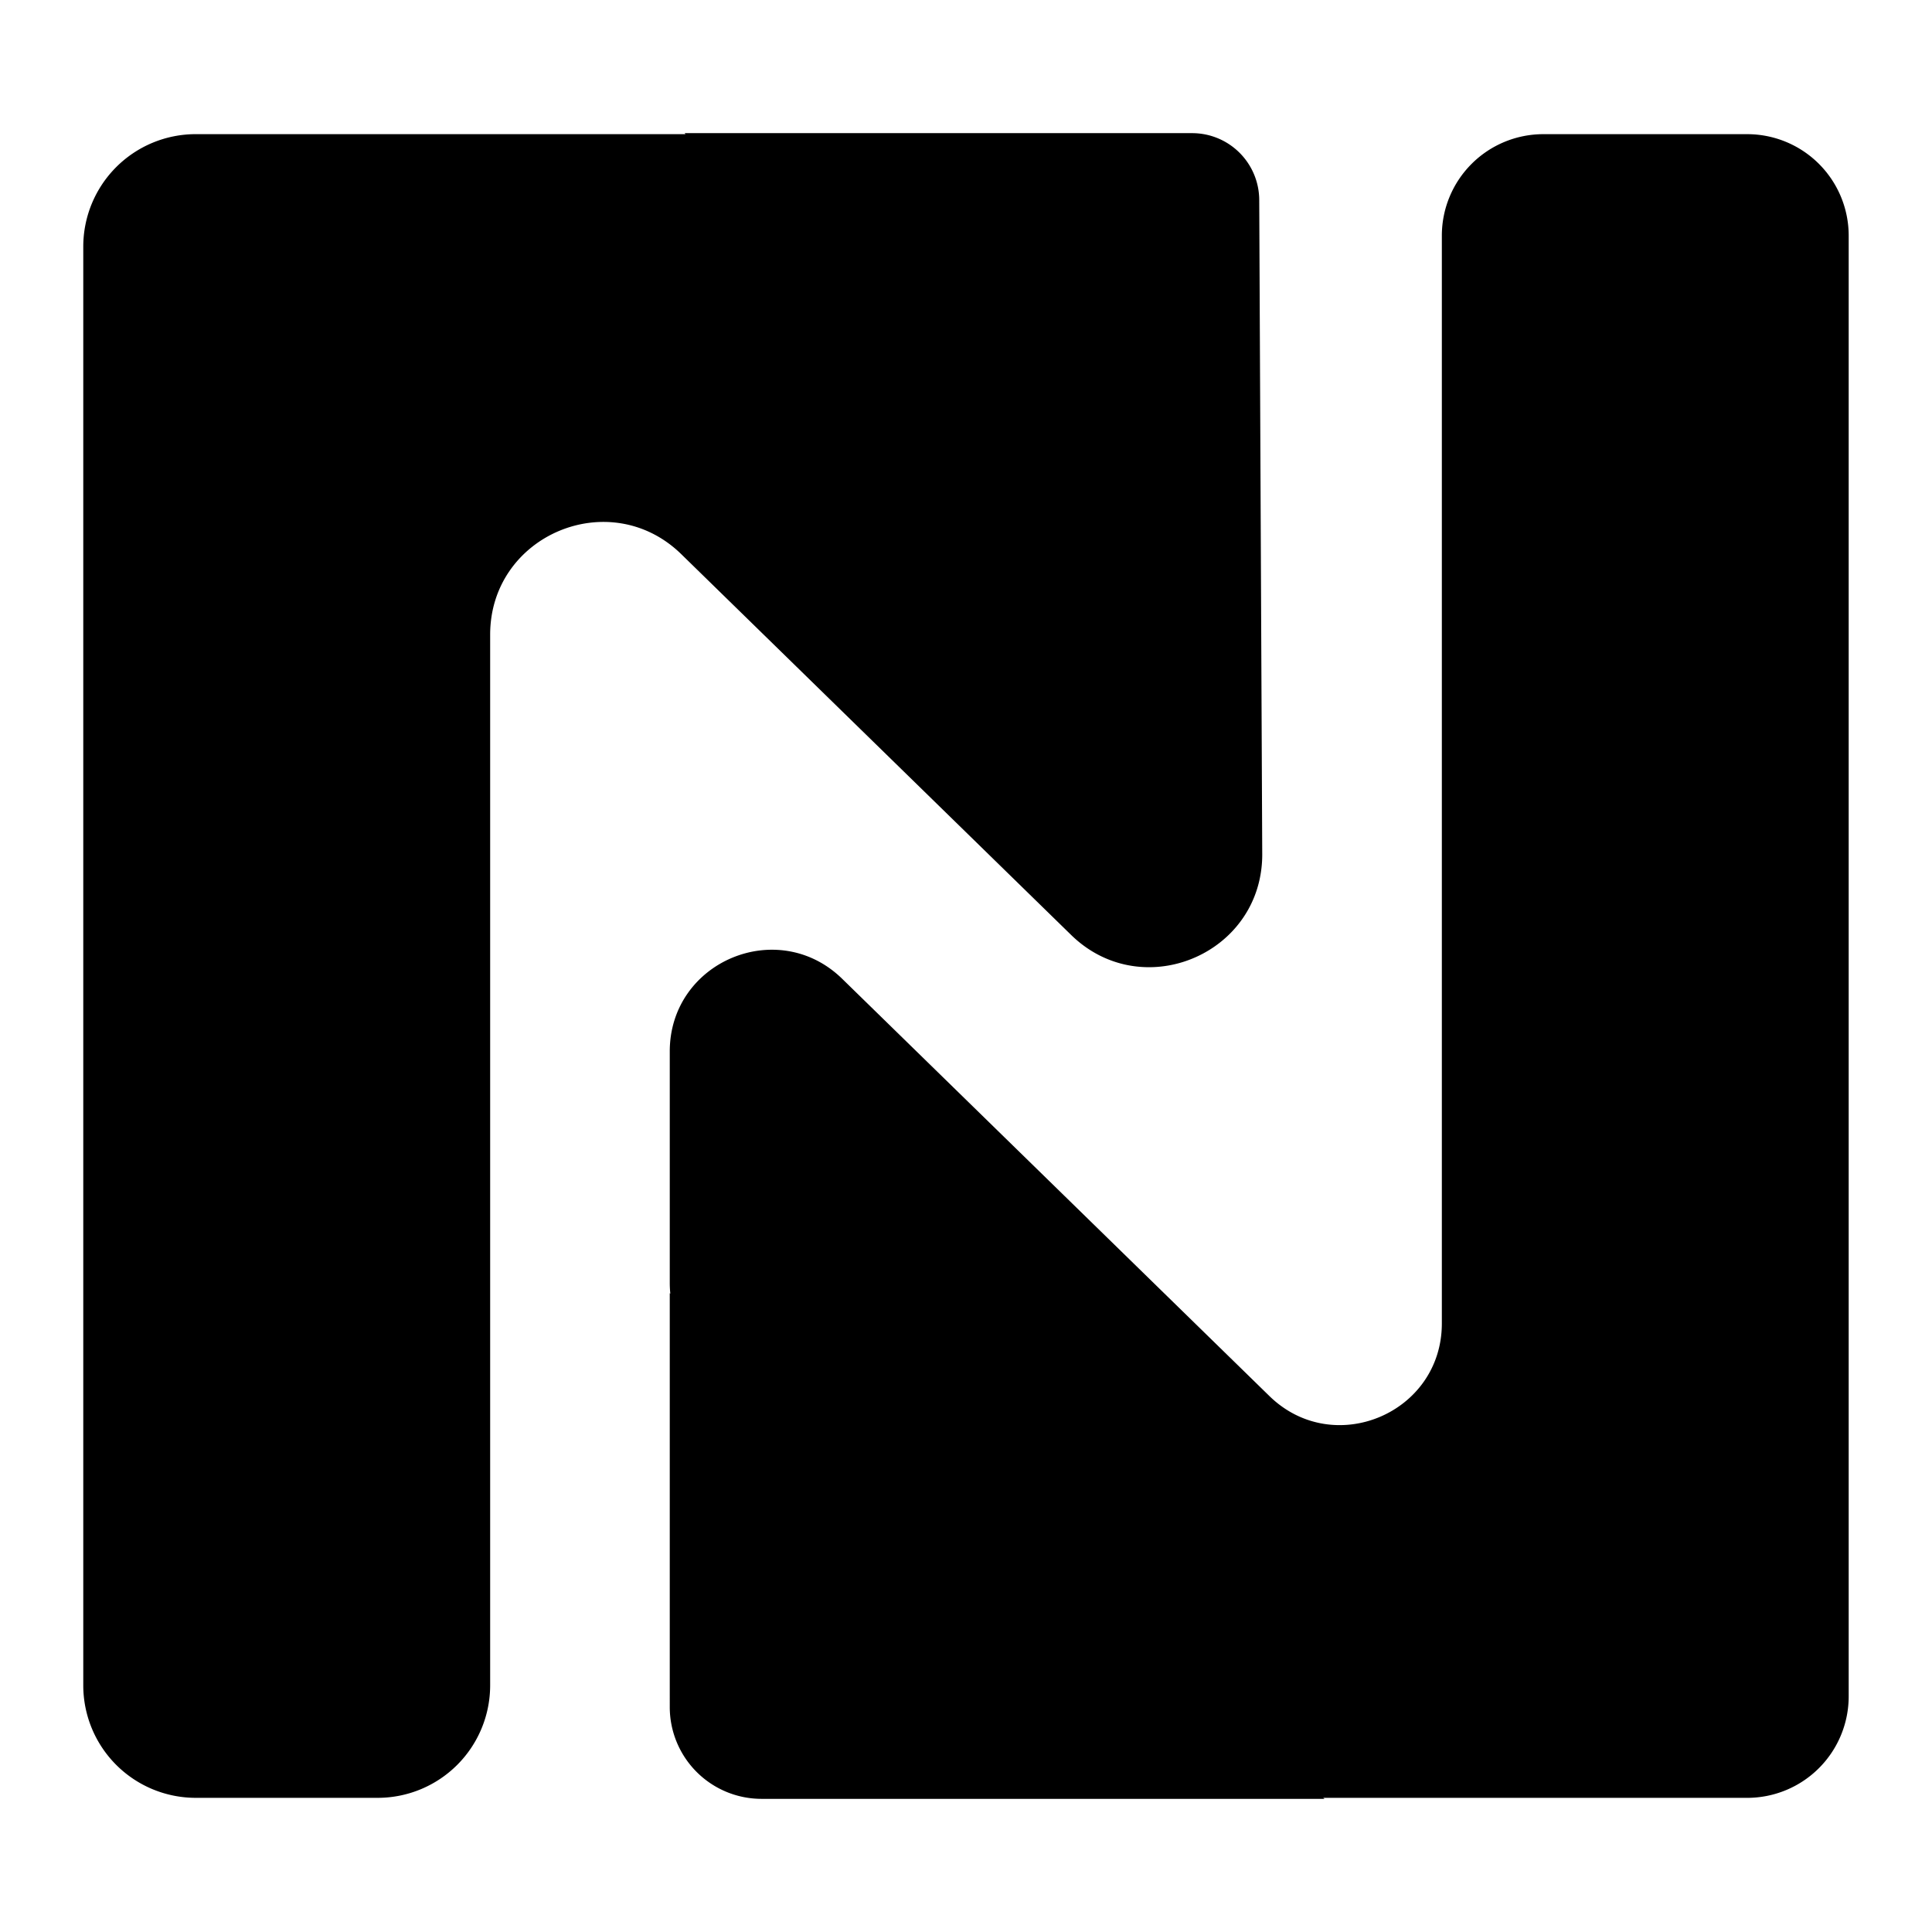 <svg id="Layer_1" data-name="Layer 1" xmlns="http://www.w3.org/2000/svg" viewBox="0 0 1080 1080"><title>Noteblockchain</title><path d="M703.92,111.94a37.5,37.5,0,0,0-37.5-37.51H382.75l.43.56H109.43a62.88,62.88,0,0,0-62.88,62.88V942.13A62.88,62.88,0,0,0,109.43,1005H211.16A62.88,62.88,0,0,0,274,942.13V354.77c0-55.66,67-83.87,106.82-45L598.78,522.65c36.11,35.27,94.56,15.36,105.14-30.16h0a65.21,65.21,0,0,0,1.68-14.82Z"/><path d="M976.7,75h-114A56.75,56.75,0,0,0,806,131.74V739.79c0,50.23-60.46,75.7-96.4,40.6L470.8,547.17c-35.94-35.1-96.4-9.63-96.4,40.6V717.22a55.67,55.67,0,0,0,.32,5.93l-.32-.24V954.25a51.32,51.32,0,0,0,51.32,51.32H740.4l-.72-.56h237a56.75,56.75,0,0,0,56.75-56.75V131.74A56.75,56.75,0,0,0,976.7,75Z"/></svg>
